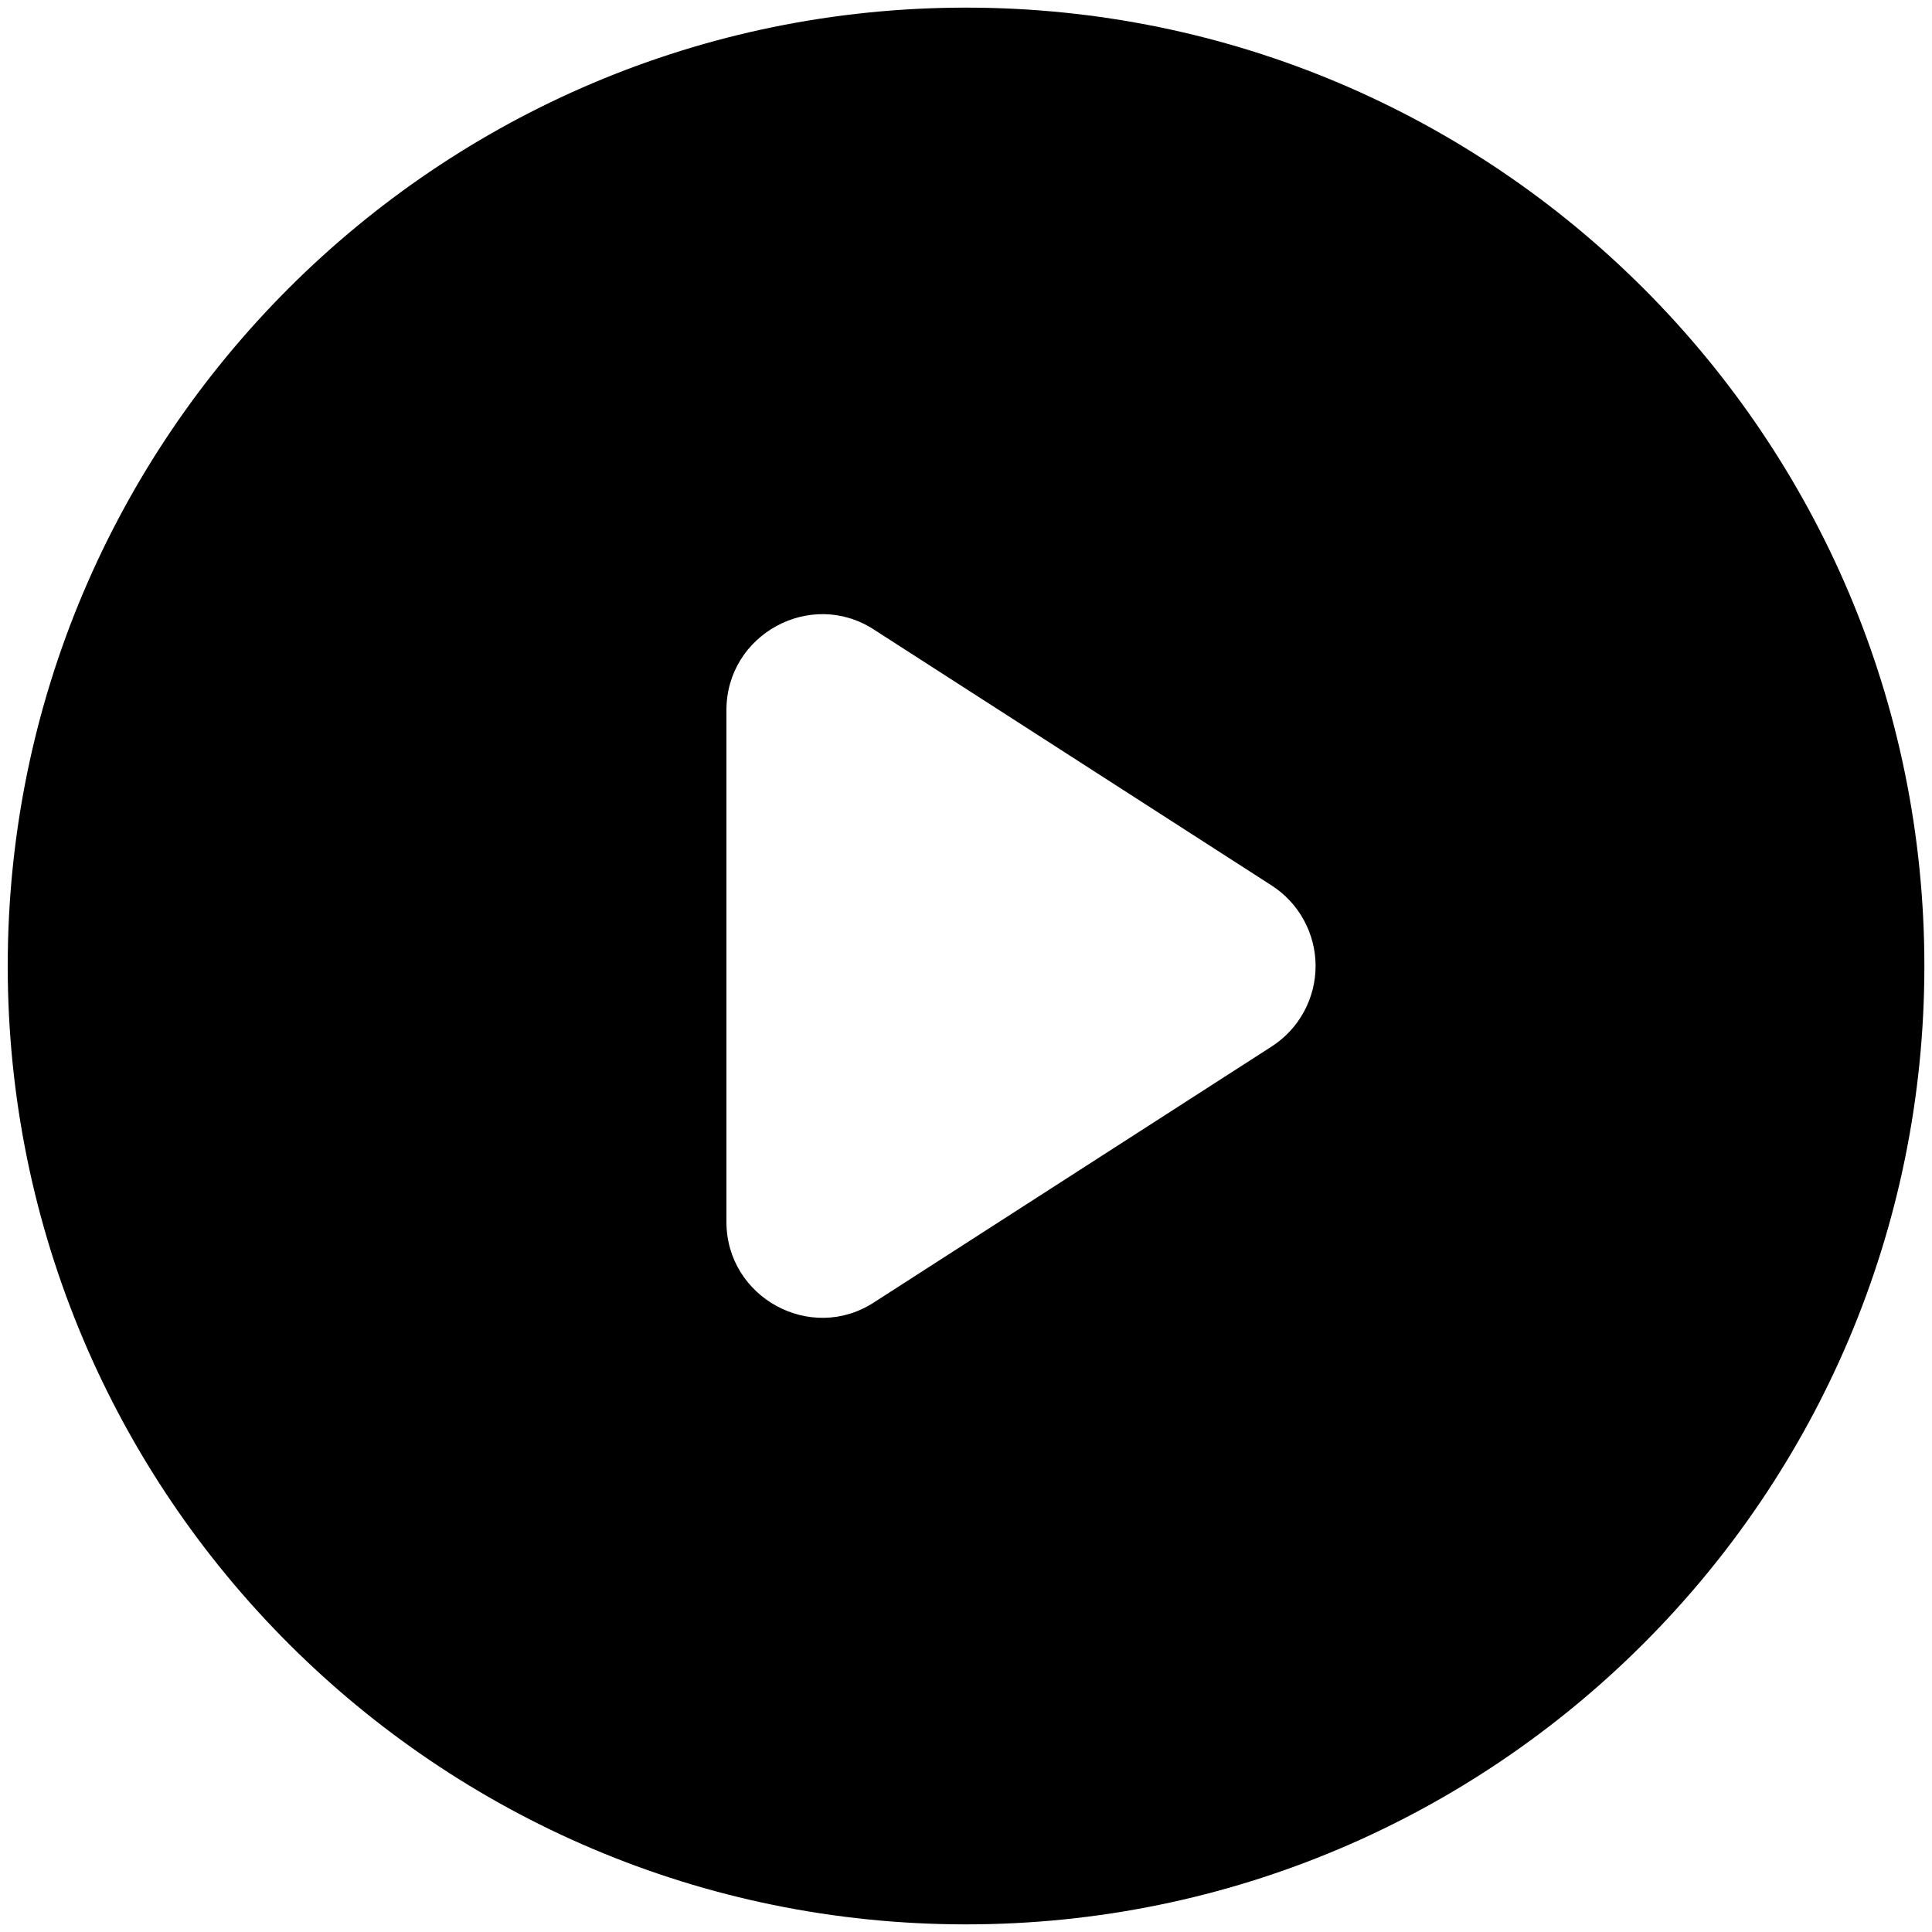 <svg width="20" height="20" viewBox="0 0 20 20" fill="none" xmlns="http://www.w3.org/2000/svg">
<path d="M10 0.079C4.524 0.079 0.08 4.524 0.08 10C0.08 15.476 4.524 19.921 10 19.921C15.476 19.921 19.921 15.476 19.921 10C19.921 4.524 15.476 0.079 10 0.079ZM7.52 12.649V7.351C7.52 6.567 8.393 6.091 9.048 6.518L13.165 9.167C13.304 9.257 13.419 9.38 13.498 9.526C13.577 9.671 13.619 9.834 13.619 10C13.619 10.166 13.577 10.329 13.498 10.474C13.419 10.62 13.304 10.743 13.165 10.833L9.048 13.482C8.393 13.909 7.52 13.432 7.52 12.649Z" fill="black"/>
</svg>
